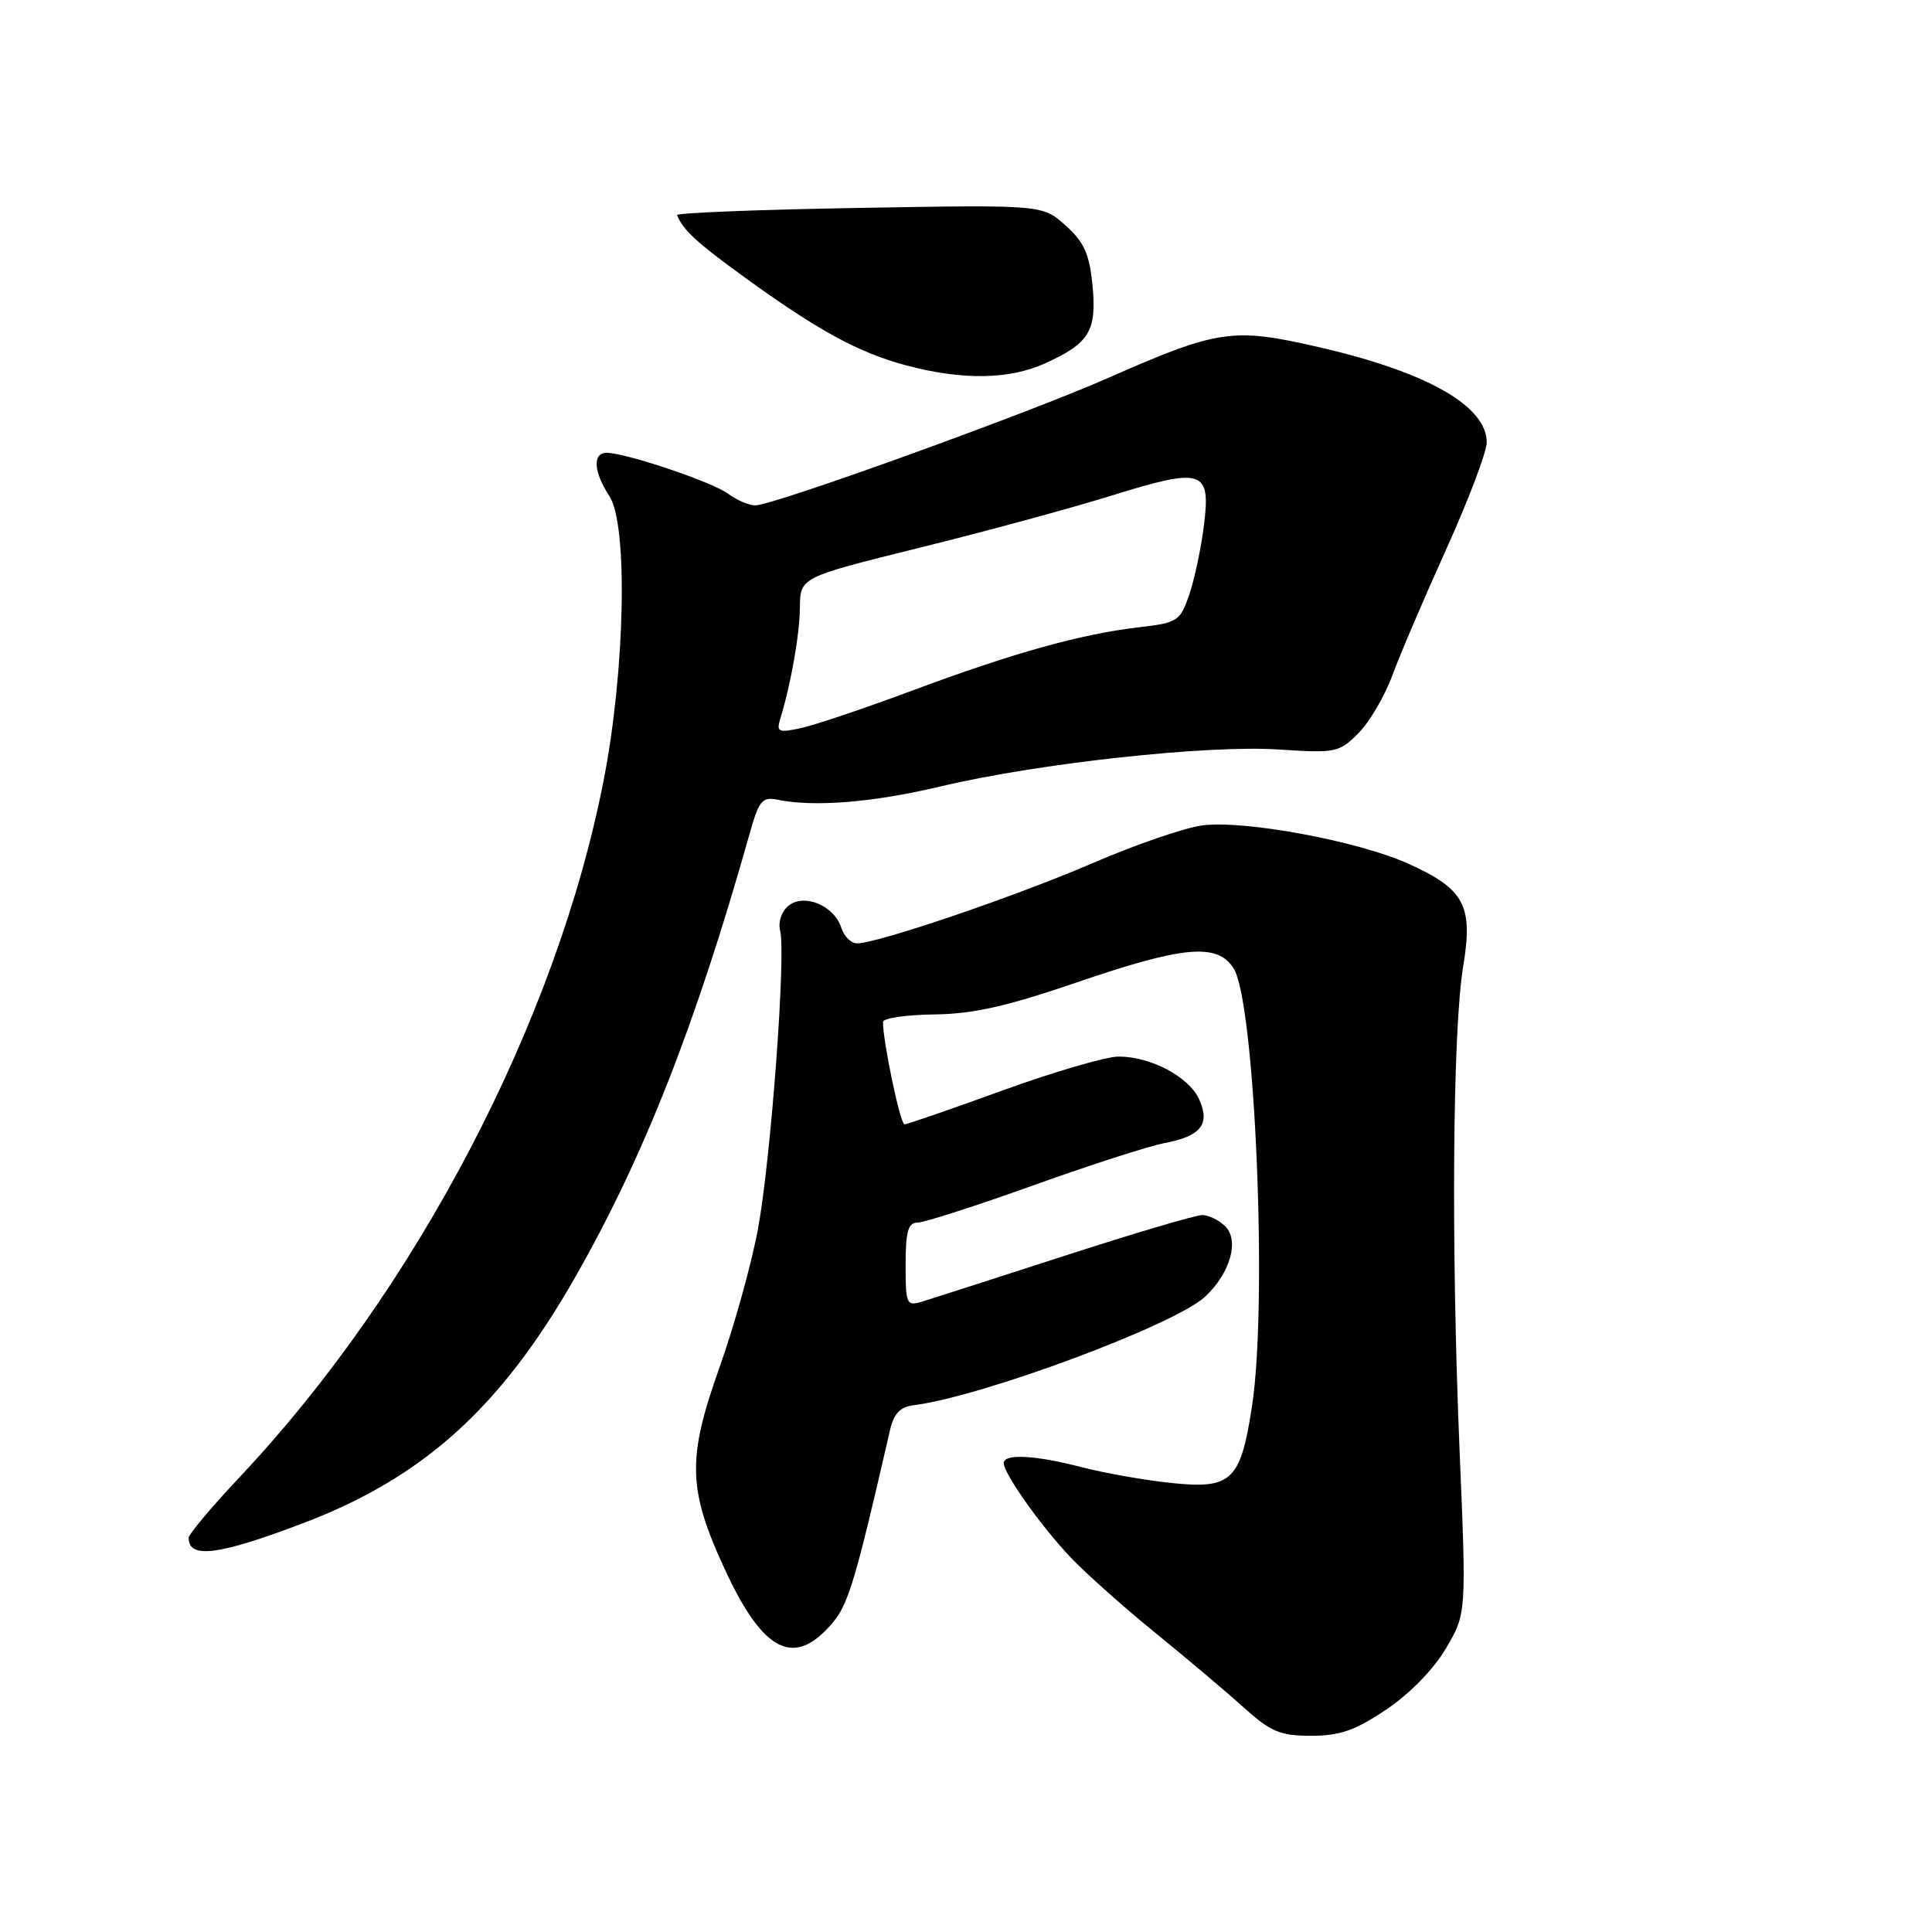 <?xml version="1.0" encoding="UTF-8" standalone="no"?>
<!DOCTYPE svg PUBLIC "-//W3C//DTD SVG 1.1//EN" "http://www.w3.org/Graphics/SVG/1.1/DTD/svg11.dtd" >
<svg xmlns="http://www.w3.org/2000/svg" xmlns:xlink="http://www.w3.org/1999/xlink" version="1.1" viewBox="0 0 256 256">
 <g >
 <path fill="currentColor"
d=" M 183.72 226.50 C 186.82 224.42 190.00 221.15 191.61 218.40 C 194.31 213.80 194.31 213.80 193.40 192.15 C 192.27 165.00 192.48 136.48 193.88 128.04 C 195.22 120.00 194.06 117.82 186.67 114.47 C 180.00 111.44 164.79 108.62 159.25 109.38 C 156.89 109.70 150.36 111.96 144.73 114.39 C 134.59 118.77 116.29 125.00 113.56 125.00 C 112.77 125.00 111.84 124.07 111.48 122.94 C 110.54 119.99 106.52 118.32 104.46 120.03 C 103.55 120.79 103.08 122.21 103.37 123.32 C 104.17 126.36 102.15 153.55 100.44 162.82 C 99.60 167.40 97.30 175.66 95.34 181.18 C 91.03 193.28 91.14 197.30 96.01 207.88 C 101.14 219.00 105.26 221.05 110.34 215.01 C 112.43 212.52 113.37 209.36 117.93 189.50 C 118.43 187.31 119.28 186.42 121.06 186.20 C 130.13 185.07 155.70 175.55 159.69 171.81 C 163.00 168.72 164.24 164.39 162.37 162.51 C 161.54 161.68 160.15 161.00 159.30 161.00 C 158.44 161.00 150.26 163.42 141.12 166.38 C 131.98 169.34 123.49 172.07 122.25 172.45 C 120.10 173.10 120.00 172.88 120.00 167.57 C 120.00 163.16 120.33 162.00 121.58 162.00 C 122.45 162.00 129.32 159.79 136.85 157.09 C 144.38 154.39 152.20 151.87 154.23 151.48 C 159.12 150.57 160.40 148.97 158.89 145.66 C 157.53 142.68 152.49 140.00 148.22 140.00 C 146.58 140.00 139.67 142.02 132.87 144.48 C 126.07 146.95 120.21 148.98 119.85 148.98 C 119.30 149.00 117.00 138.07 117.00 135.42 C 117.00 134.91 120.04 134.47 123.75 134.42 C 128.92 134.36 133.35 133.37 142.69 130.17 C 156.80 125.34 161.25 124.93 163.44 128.27 C 166.29 132.62 167.99 172.67 165.90 186.31 C 164.38 196.25 163.20 197.36 155.10 196.49 C 151.57 196.12 146.25 195.17 143.29 194.40 C 137.18 192.81 133.00 192.59 133.00 193.86 C 133.00 195.26 137.92 202.21 141.85 206.35 C 143.86 208.47 148.88 212.94 153.00 216.29 C 157.12 219.64 162.40 224.09 164.73 226.19 C 168.38 229.48 169.60 230.00 173.74 230.00 C 177.55 230.00 179.58 229.29 183.72 226.50 Z  M 40.14 201.84 C 56.09 195.79 66.36 186.51 76.18 169.30 C 85.29 153.34 92.19 135.79 99.32 110.50 C 100.58 106.03 100.98 105.55 103.11 105.98 C 107.95 106.96 115.74 106.32 124.61 104.21 C 137.51 101.14 159.98 98.69 169.41 99.31 C 176.98 99.81 177.44 99.72 179.98 97.17 C 181.45 95.70 183.48 92.25 184.49 89.50 C 185.50 86.75 188.73 79.19 191.67 72.70 C 194.60 66.20 197.00 59.87 197.00 58.62 C 197.00 53.79 189.08 49.29 174.76 46.00 C 163.34 43.37 161.43 43.65 146.79 50.10 C 135.91 54.89 102.33 67.01 100.06 66.97 C 99.20 66.95 97.61 66.26 96.51 65.44 C 94.49 63.90 82.91 60.00 80.39 60.00 C 78.49 60.00 78.64 62.53 80.75 65.74 C 83.22 69.51 82.84 88.72 80.01 103.27 C 73.82 135.16 55.21 170.82 31.78 195.70 C 28.05 199.66 25.00 203.29 25.00 203.78 C 25.00 206.59 28.94 206.09 40.14 201.84 Z  M 138.50 48.14 C 144.36 45.47 145.34 43.86 144.76 37.80 C 144.35 33.62 143.66 32.09 141.19 29.87 C 138.12 27.13 138.12 27.13 113.81 27.55 C 100.44 27.78 89.60 28.21 89.71 28.50 C 90.48 30.45 92.30 32.13 98.50 36.63 C 108.31 43.75 113.69 46.70 120.02 48.40 C 127.48 50.40 133.72 50.31 138.50 48.14 Z  M 103.36 95.35 C 104.82 90.56 105.95 84.13 105.99 80.50 C 106.03 76.50 106.03 76.50 121.76 72.60 C 130.42 70.46 141.84 67.36 147.15 65.71 C 159.41 61.90 160.45 62.22 159.53 69.60 C 159.15 72.67 158.26 76.82 157.57 78.84 C 156.37 82.31 156.03 82.53 150.90 83.12 C 143.25 84.01 134.28 86.51 121.00 91.46 C 114.67 93.82 107.99 96.07 106.15 96.47 C 103.19 97.12 102.87 96.99 103.36 95.35 Z "/>
</g>
</svg>
